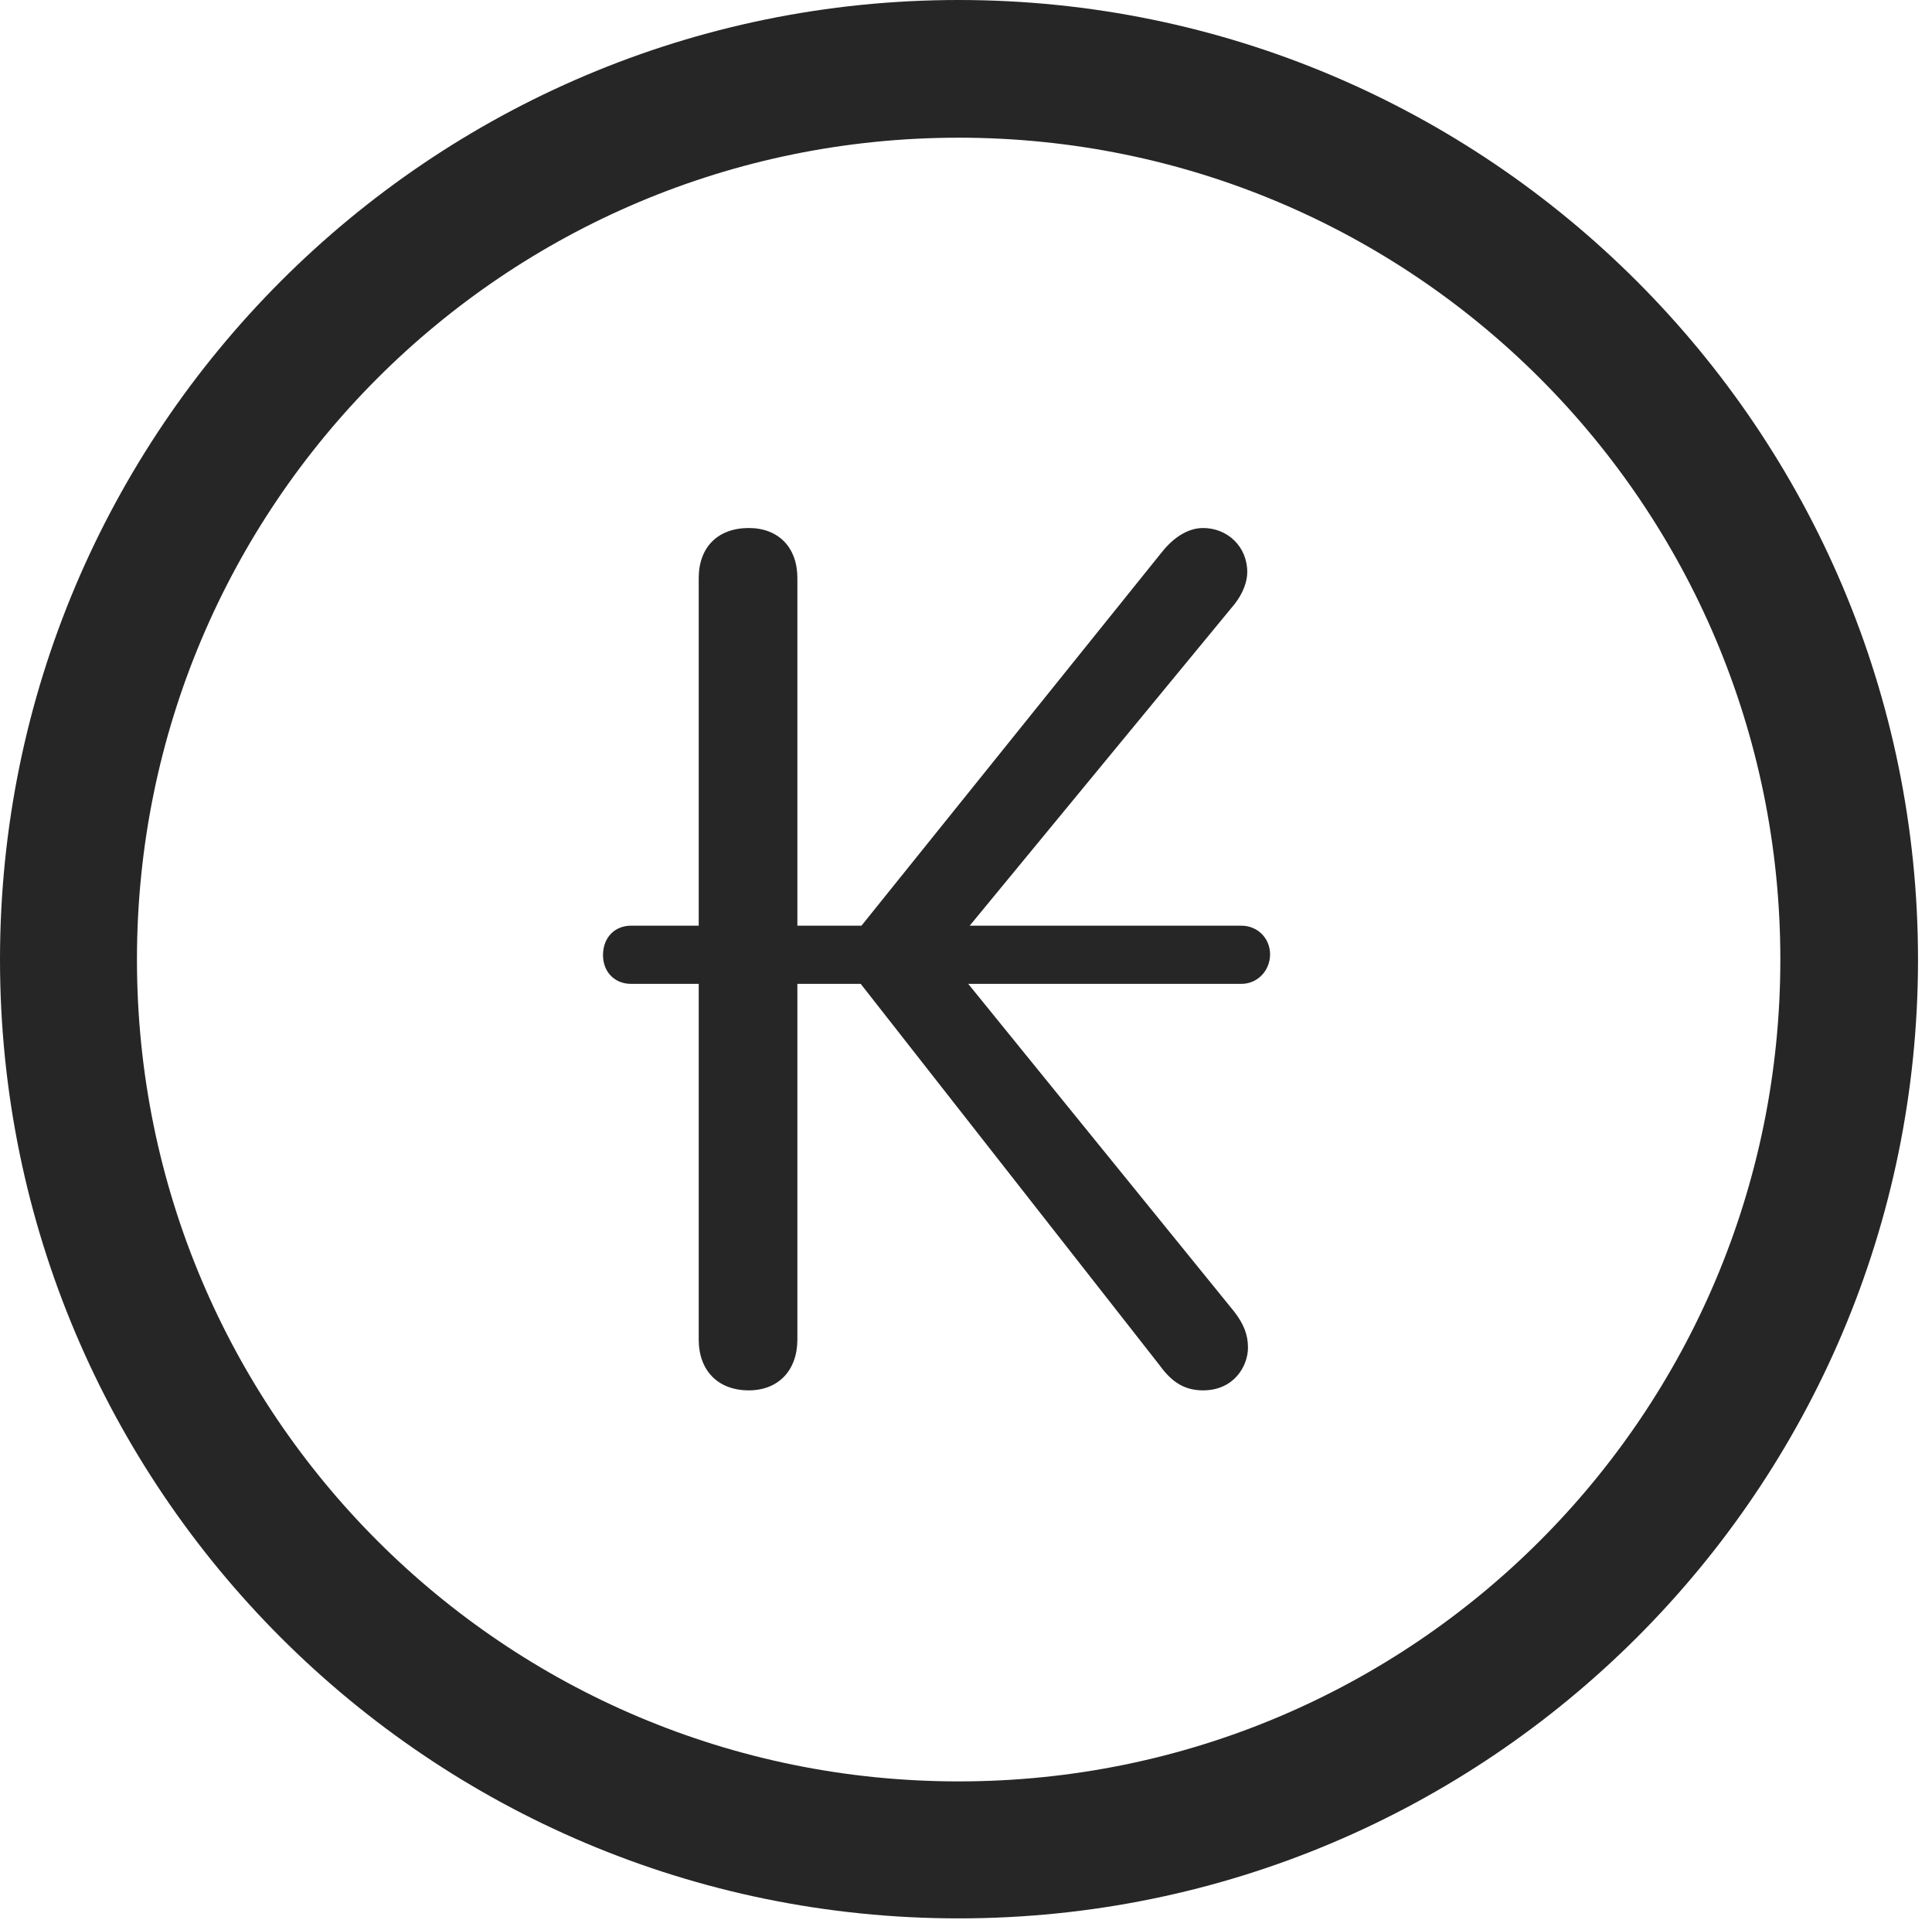 <?xml version="1.0" encoding="UTF-8"?>
<!--Generator: Apple Native CoreSVG 326-->
<!DOCTYPE svg
PUBLIC "-//W3C//DTD SVG 1.1//EN"
       "http://www.w3.org/Graphics/SVG/1.1/DTD/svg11.dtd">
<svg version="1.1" xmlns="http://www.w3.org/2000/svg" xmlns:xlink="http://www.w3.org/1999/xlink" viewBox="0 0 51.25 50.918">
 <g>
  <rect height="50.918" opacity="0" width="51.25" x="0" y="0"/>
  <path d="M25.43 50.879C39.473 50.879 50.879 39.492 50.879 25.449C50.879 11.406 39.473 0 25.43 0C11.387 0 0 11.406 0 25.449C0 39.492 11.387 50.879 25.43 50.879ZM25.43 47.246C13.379 47.246 3.633 37.5 3.633 25.449C3.633 13.398 13.379 3.652 25.43 3.652C37.48 3.652 47.227 13.398 47.227 25.449C47.227 37.5 37.48 47.246 25.43 47.246Z" fill="black" fill-opacity="0.85"/>
  <path d="M19.863 36.875C20.645 36.875 21.152 36.348 21.152 35.527L21.152 26.094L22.832 26.094L30.762 36.211C31.074 36.641 31.406 36.875 31.914 36.875C32.734 36.875 33.105 36.23 33.105 35.742C33.105 35.391 32.988 35.117 32.754 34.805L25.684 26.094L32.93 26.094C33.359 26.094 33.691 25.742 33.691 25.312C33.691 24.883 33.359 24.551 32.93 24.551L25.723 24.551L32.754 16.016C32.969 15.742 33.086 15.43 33.086 15.176C33.086 14.492 32.559 14.004 31.914 14.004C31.465 14.004 31.074 14.316 30.801 14.668L22.852 24.551L21.152 24.551L21.152 15.332C21.152 14.512 20.645 14.004 19.863 14.004C19.043 14.004 18.535 14.512 18.535 15.332L18.535 24.551L16.738 24.551C16.309 24.551 15.996 24.863 15.996 25.332C15.996 25.781 16.309 26.094 16.738 26.094L18.535 26.094L18.535 35.527C18.535 36.348 19.043 36.875 19.863 36.875Z" fill="black" fill-opacity="0.85"/>
 </g>
</svg>
